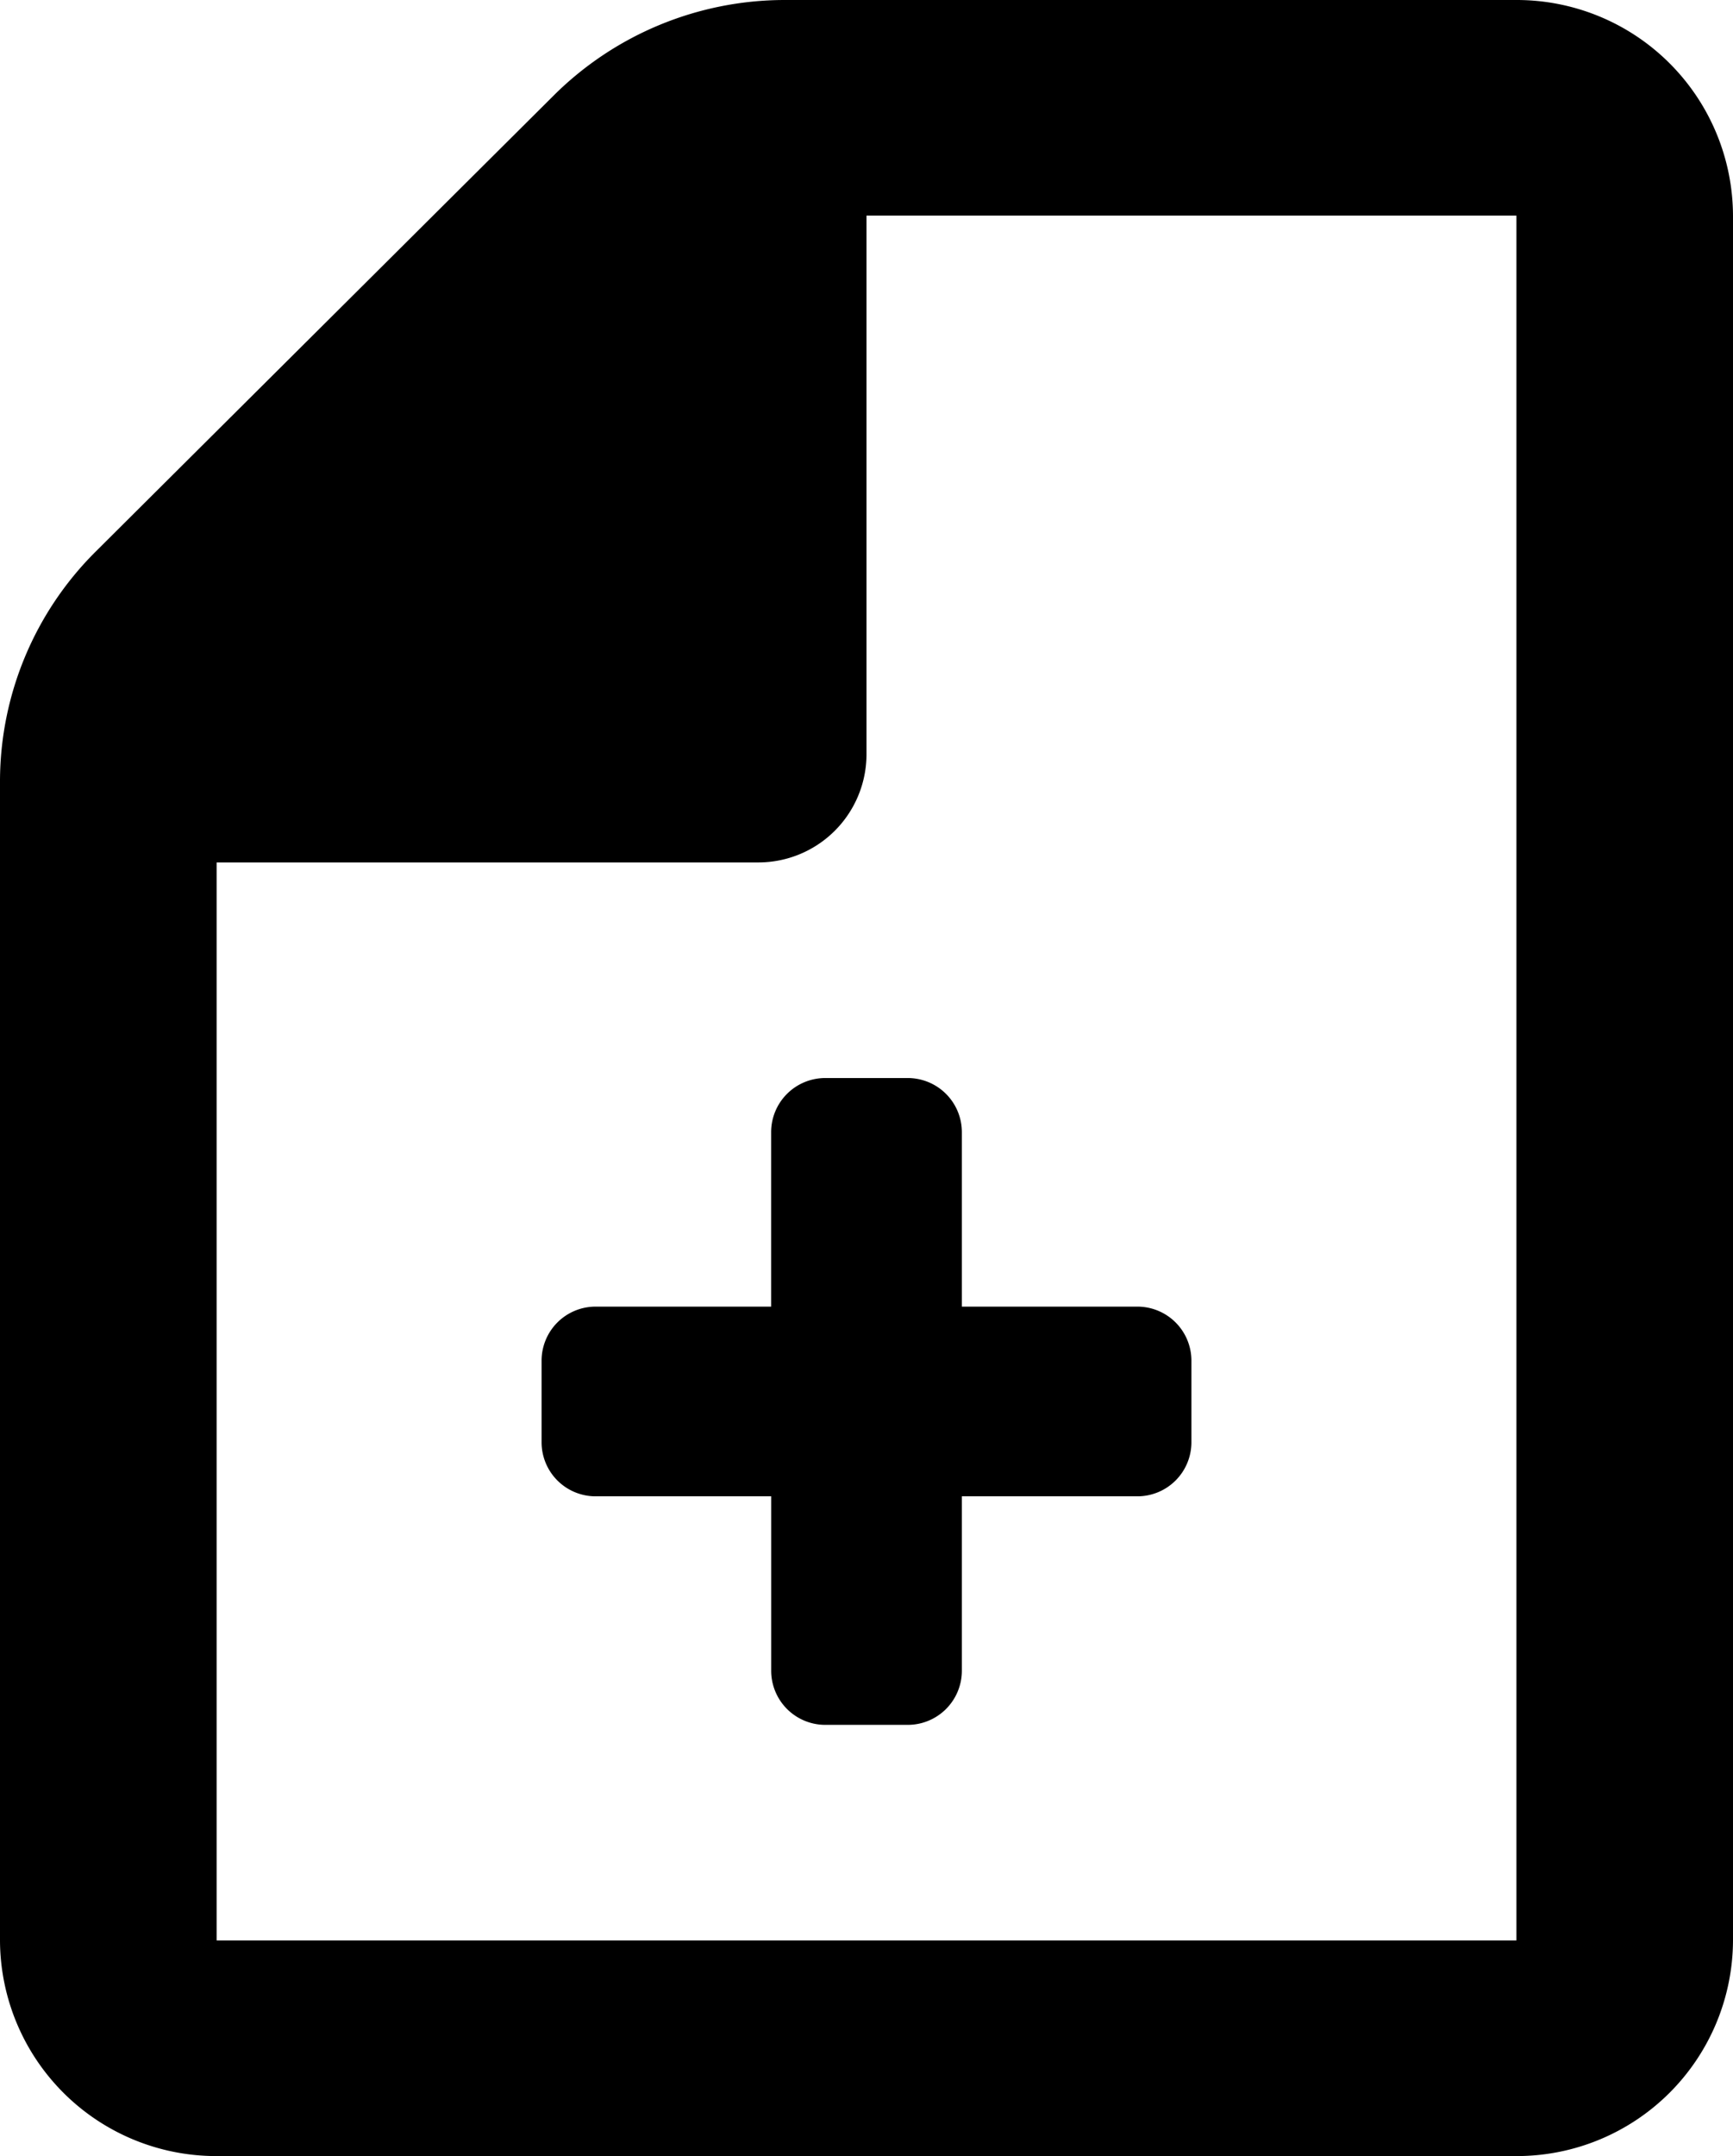<svg xmlns="http://www.w3.org/2000/svg" width="37" height="46" viewBox="0 0 37 46">
  <path id="Icon_color" data-name="Icon color" d="M32.376,46H4.625A4.617,4.617,0,0,1,0,41.4V16.651a6.921,6.921,0,0,1,2.035-4.875l9.8-9.752A7,7,0,0,1,16.741,0H32.376A4.617,4.617,0,0,1,37,4.6V41.4A4.617,4.617,0,0,1,32.376,46ZM4.625,18.4v23H32.376V4.6H18.5V16.1a2.309,2.309,0,0,1-2.312,2.3ZM19.378,36.8H17.622a1.155,1.155,0,0,1-1.157-1.151V31.924H12.718a1.153,1.153,0,0,1-1.155-1.149V29.026a1.153,1.153,0,0,1,1.155-1.149h3.746V24.151A1.155,1.155,0,0,1,17.622,23h1.757a1.155,1.155,0,0,1,1.157,1.151v3.726h3.746a1.153,1.153,0,0,1,1.155,1.149v1.749a1.153,1.153,0,0,1-1.155,1.149H20.536V35.65A1.155,1.155,0,0,1,19.378,36.8Z"/>
</svg>
